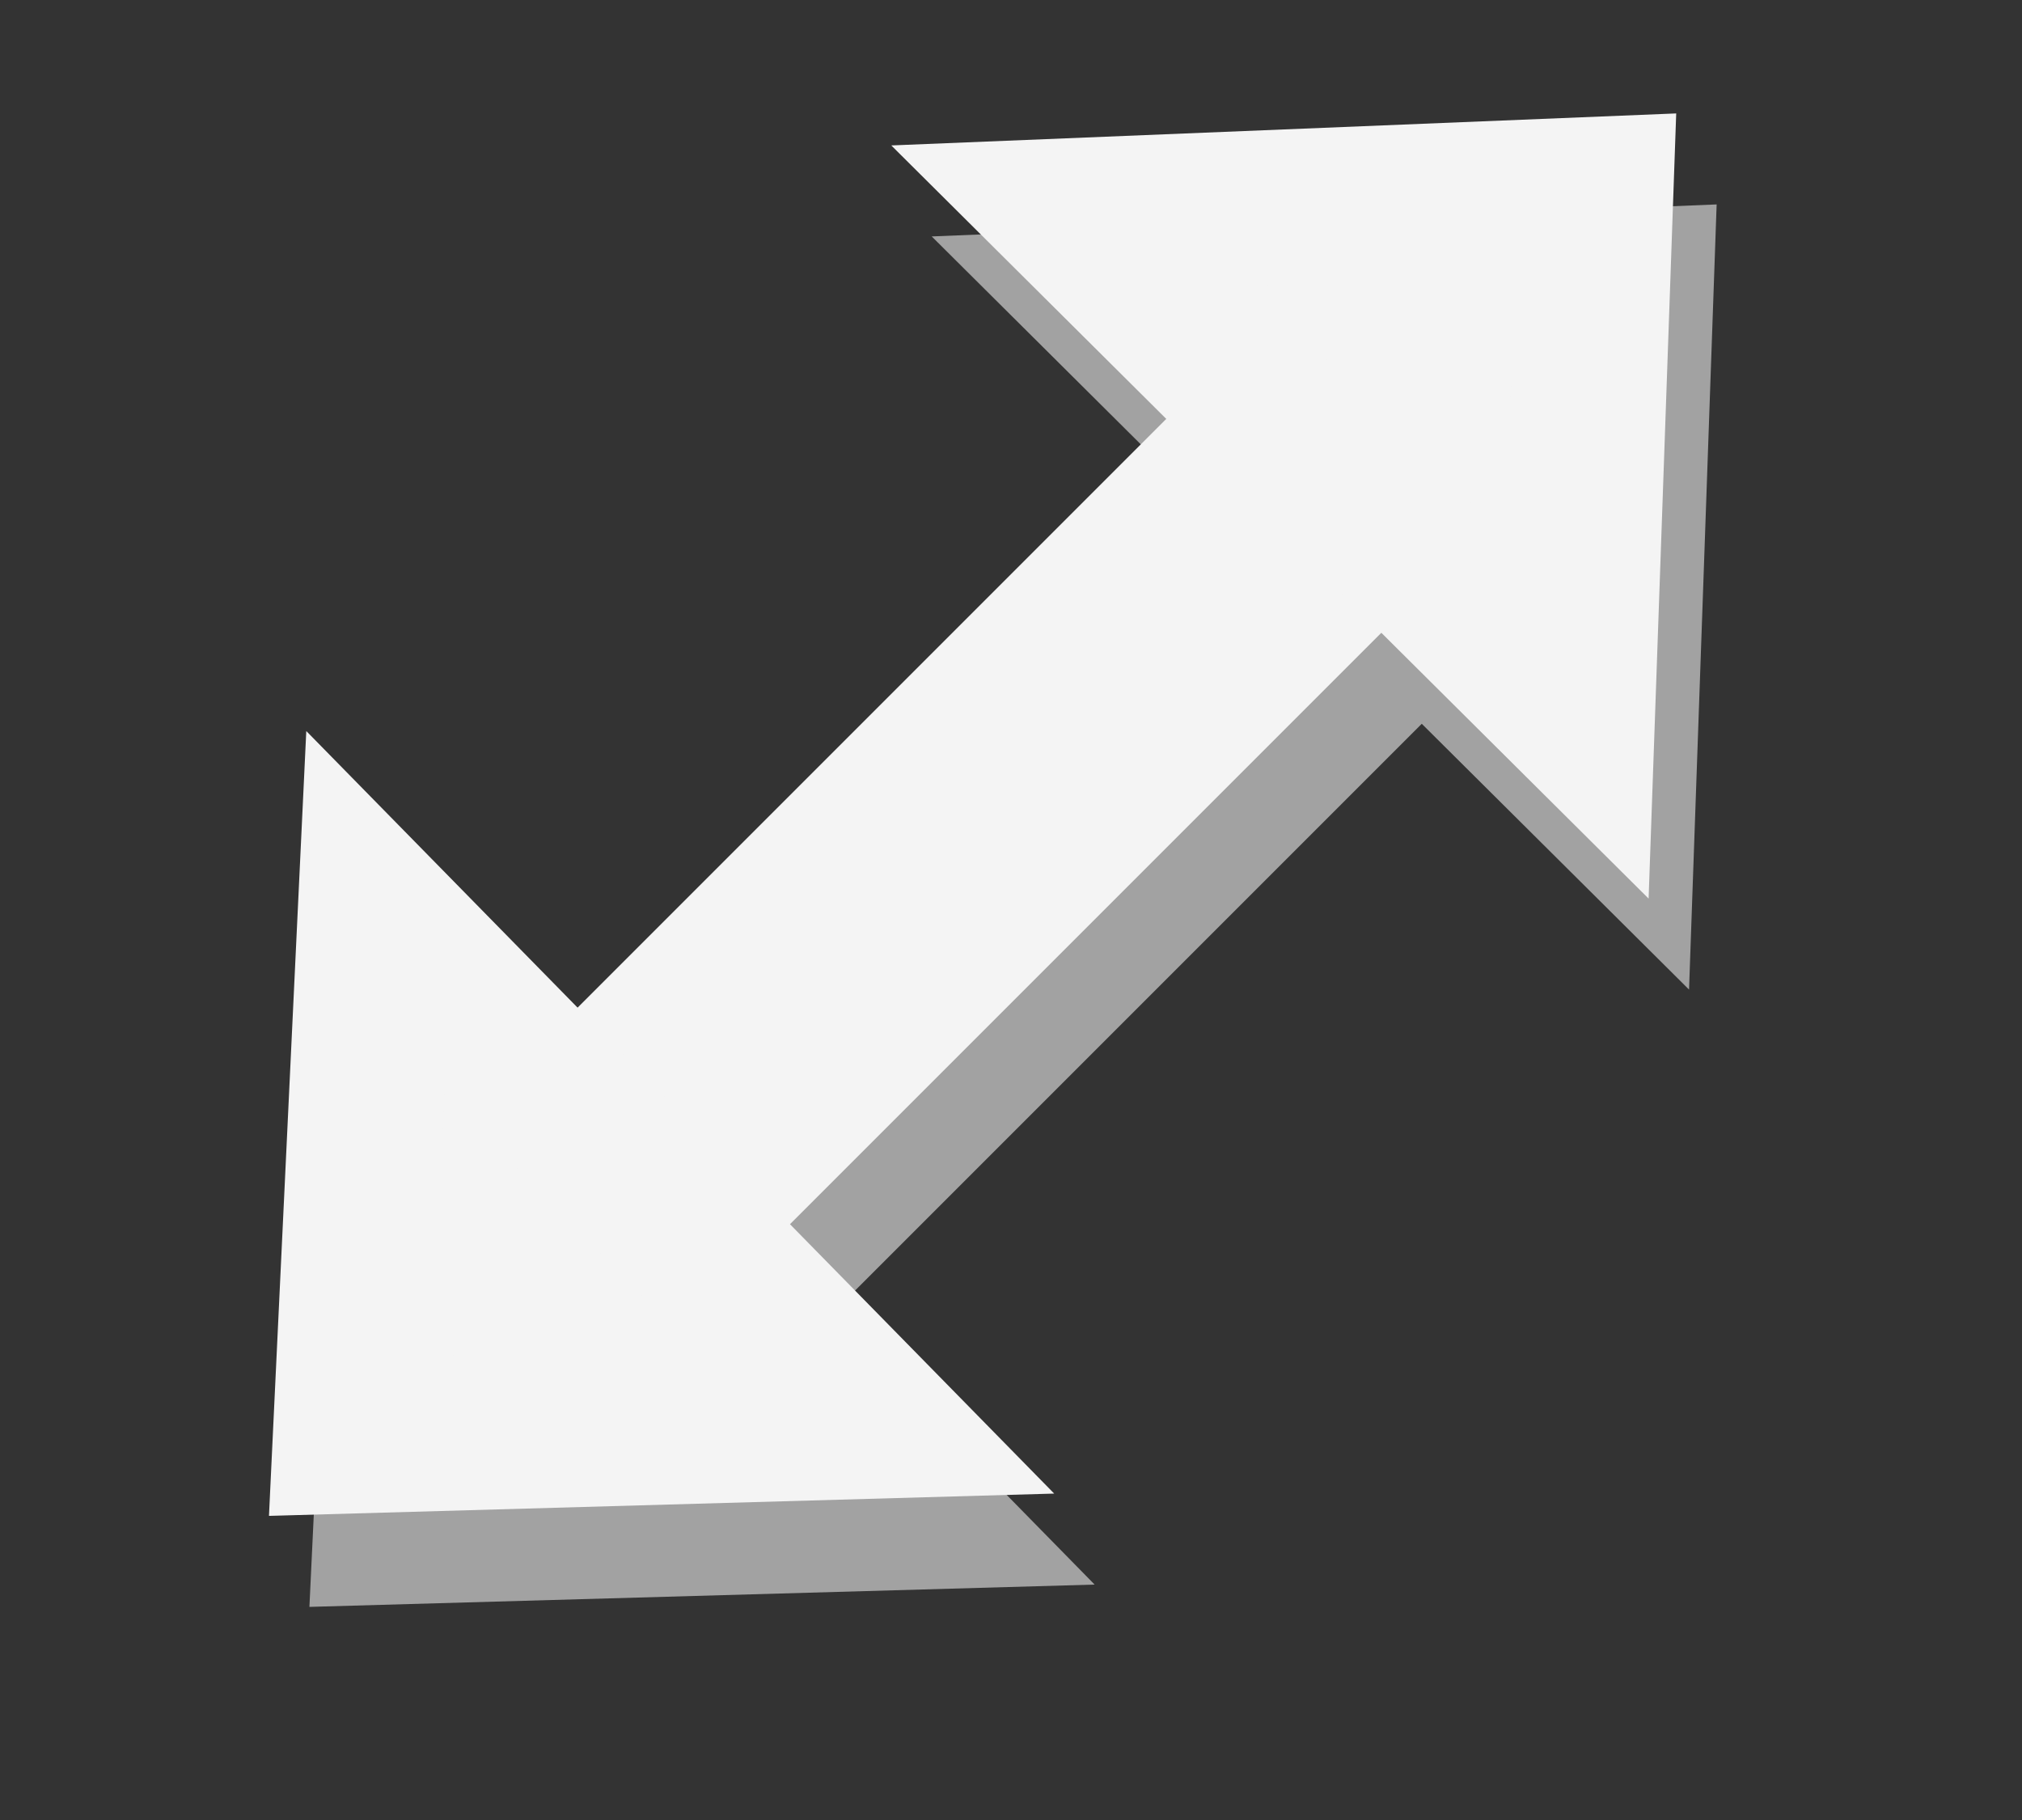 <?xml version="1.0" encoding="UTF-8" standalone="no"?>
<!-- Created with Inkscape (http://www.inkscape.org/) -->

<svg
   xmlns:dc="http://purl.org/dc/elements/1.1/"
   xmlns:cc="http://creativecommons.org/ns#"
   xmlns:rdf="http://www.w3.org/1999/02/22-rdf-syntax-ns#"
   xmlns:svg="http://www.w3.org/2000/svg"
   xmlns="http://www.w3.org/2000/svg"
   xmlns:xlink="http://www.w3.org/1999/xlink"
   xmlns:sodipodi="http://sodipodi.sourceforge.net/DTD/sodipodi-0.dtd"
   xmlns:inkscape="http://www.inkscape.org/namespaces/inkscape"
   inkscape:export-ydpi="90"
   inkscape:export-xdpi="90"
   inkscape:export-filename="/usr/share/themes/MediterraneanGray/metacity-1/DWMWindow_MaximizeButton.Active_NormalImage.png"
   sodipodi:docname="DWMWindow_MaximizeButton.Active_NormalImage.svg"
   inkscape:version="0.48.3.1 r9886"
   version="1.1"
   id="svg5980"
   height="18"
   width="20">
  <rect width="100%" height="100%" fill="#333333" stroke="none"/>
  <sodipodi:namedview
     id="base"
     pagecolor="#000000"
     bordercolor="#666666"
     borderopacity="1.0"
     inkscape:pageopacity="0"
     inkscape:pageshadow="2"
     inkscape:zoom="31.72097"
     inkscape:cx="4.2668599"
     inkscape:cy="8.9988399"
     inkscape:current-layer="layer1"
     showgrid="true"
     inkscape:grid-bbox="true"
     inkscape:document-units="px"
     inkscape:window-width="1434"
     inkscape:window-height="939"
     inkscape:window-x="385"
     inkscape:window-y="51"
     inkscape:window-maximized="0">
    <inkscape:grid
       type="xygrid"
       id="grid3120"
       empspacing="5"
       visible="true"
       enabled="true"
       snapvisiblegridlinesonly="true" />
  </sodipodi:namedview>
  <defs
     id="defs5982">
    <linearGradient
       id="linearGradient3900">
      <stop
         style="stop-color:#ffffff;stop-opacity:0.608;"
         offset="0"
         id="stop3902" />
      <stop
         style="stop-color:#ffffff;stop-opacity:0;"
         offset="1"
         id="stop3904" />
    </linearGradient>
    <linearGradient
       inkscape:collect="always"
       xlink:href="#linearGradient4714-2"
       id="linearGradient5304-8"
       gradientUnits="userSpaceOnUse"
       gradientTransform="matrix(0,-1,1,0,-167.307,401.401)"
       x1="108.596"
       y1="477.023"
       x2="113.832"
       y2="477.023" />
    <linearGradient
       id="linearGradient4714-2">
      <stop
         style="stop-color:#f7f7f7;stop-opacity:1;"
         offset="0"
         id="stop4716-4" />
      <stop
         style="stop-color:#ffffff;stop-opacity:1;"
         offset="1"
         id="stop4718-5" />
    </linearGradient>
    <linearGradient
       inkscape:collect="always"
       xlink:href="#linearGradient4722-3"
       id="linearGradient5306-4"
       gradientUnits="userSpaceOnUse"
       gradientTransform="matrix(0,-1,1,0,-166.307,401.401)"
       x1="116.159"
       y1="479.898"
       x2="107.971"
       y2="479.898" />
    <linearGradient
       id="linearGradient4722-3">
      <stop
         style="stop-color:#ffffff;stop-opacity:1;"
         offset="0"
         id="stop4724-2" />
      <stop
         style="stop-color:#b4b4b4;stop-opacity:1;"
         offset="1"
         id="stop4726-2" />
    </linearGradient>
    <linearGradient
       y2="477.023"
       x2="113.832"
       y1="477.023"
       x1="108.596"
       gradientTransform="matrix(0,-1,1,0,-167.307,401.401)"
       gradientUnits="userSpaceOnUse"
       id="linearGradient6007"
       xlink:href="#linearGradient4714-2"
       inkscape:collect="always" />
    <linearGradient
       y2="479.599"
       x2="103.818"
       y1="479.599"
       x1="114.818"
       gradientTransform="matrix(0,-1,1,0,-166.307,401.401)"
       gradientUnits="userSpaceOnUse"
       id="linearGradient6009"
       xlink:href="#linearGradient4722-3"
       inkscape:collect="always" />
    <linearGradient
       inkscape:collect="always"
       xlink:href="#linearGradient3900"
       id="linearGradient3906"
       x1="12.179"
       y1="17.547"
       x2="12.179"
       y2="7.101"
       gradientUnits="userSpaceOnUse" />
  </defs>
  <g
     id="layer1"
     inkscape:label="Layer 1"
     inkscape:groupmode="layer"
     transform="translate(0,-14)">
    <g
       id="g3000">
      <path
         sodipodi:nodetypes="cc"
         inkscape:connector-curvature="0"
         id="path2999"
         d="m 5.1,28 10,-10"
         style="fill:#969696;fill-opacity:1;stroke:#a2a2a2;stroke-width:3;stroke-linecap:butt;stroke-linejoin:miter;stroke-miterlimit:4;stroke-opacity:1;stroke-dasharray:none" />
      <path
         id="path3231"
         d="M 9.045,28.953 4.114,23.926 3.868,29.1 9.045,28.953 z"
         style="fill:#a2a2a2;stroke:#a2a2a2;stroke-width:1.538;stroke-opacity:1;fill-opacity:1"
         inkscape:label="Triangle"
         inkscape:connector-curvature="0" />
      <path
         id="path3231-0"
         d="M 11.007,17.035 16,22 16.182,16.824 11.007,17.035 z"
         style="fill:#a2a2a2;stroke:#a2a2a2;stroke-width:1.538;fill-opacity:1;stroke-opacity:1"
         inkscape:label="Triangle"
         inkscape:connector-curvature="0" />
    </g>
    <g
       transform="translate(-0.4,-0.9)"
       id="g3005">
      <path
         style="fill:#e4e4e4;fill-opacity:1;stroke:#f4f4f4;stroke-width:3;stroke-linecap:butt;stroke-linejoin:miter;stroke-miterlimit:4;stroke-opacity:1;stroke-dasharray:none"
         d="m 5.1,28 10,-10"
         id="path3007"
         inkscape:connector-curvature="0"
         sodipodi:nodetypes="cc" />
      <path
         inkscape:connector-curvature="0"
         inkscape:label="Triangle"
         style="fill:#f4f4f4;fill-opacity:1;stroke:#f4f4f4;stroke-width:1.538;stroke-opacity:1"
         d="M 9.045,28.953 4.114,23.926 3.868,29.1 9.045,28.953 z"
         id="path3009" />
      <path
         inkscape:connector-curvature="0"
         inkscape:label="Triangle"
         style="fill:#f4f4f4;fill-opacity:1;stroke:#f4f4f4;stroke-width:1.538;stroke-opacity:1"
         d="M 11.007,17.035 16,22 16.182,16.824 11.007,17.035 z"
         id="path3011" />
    </g>
  </g>
</svg>
